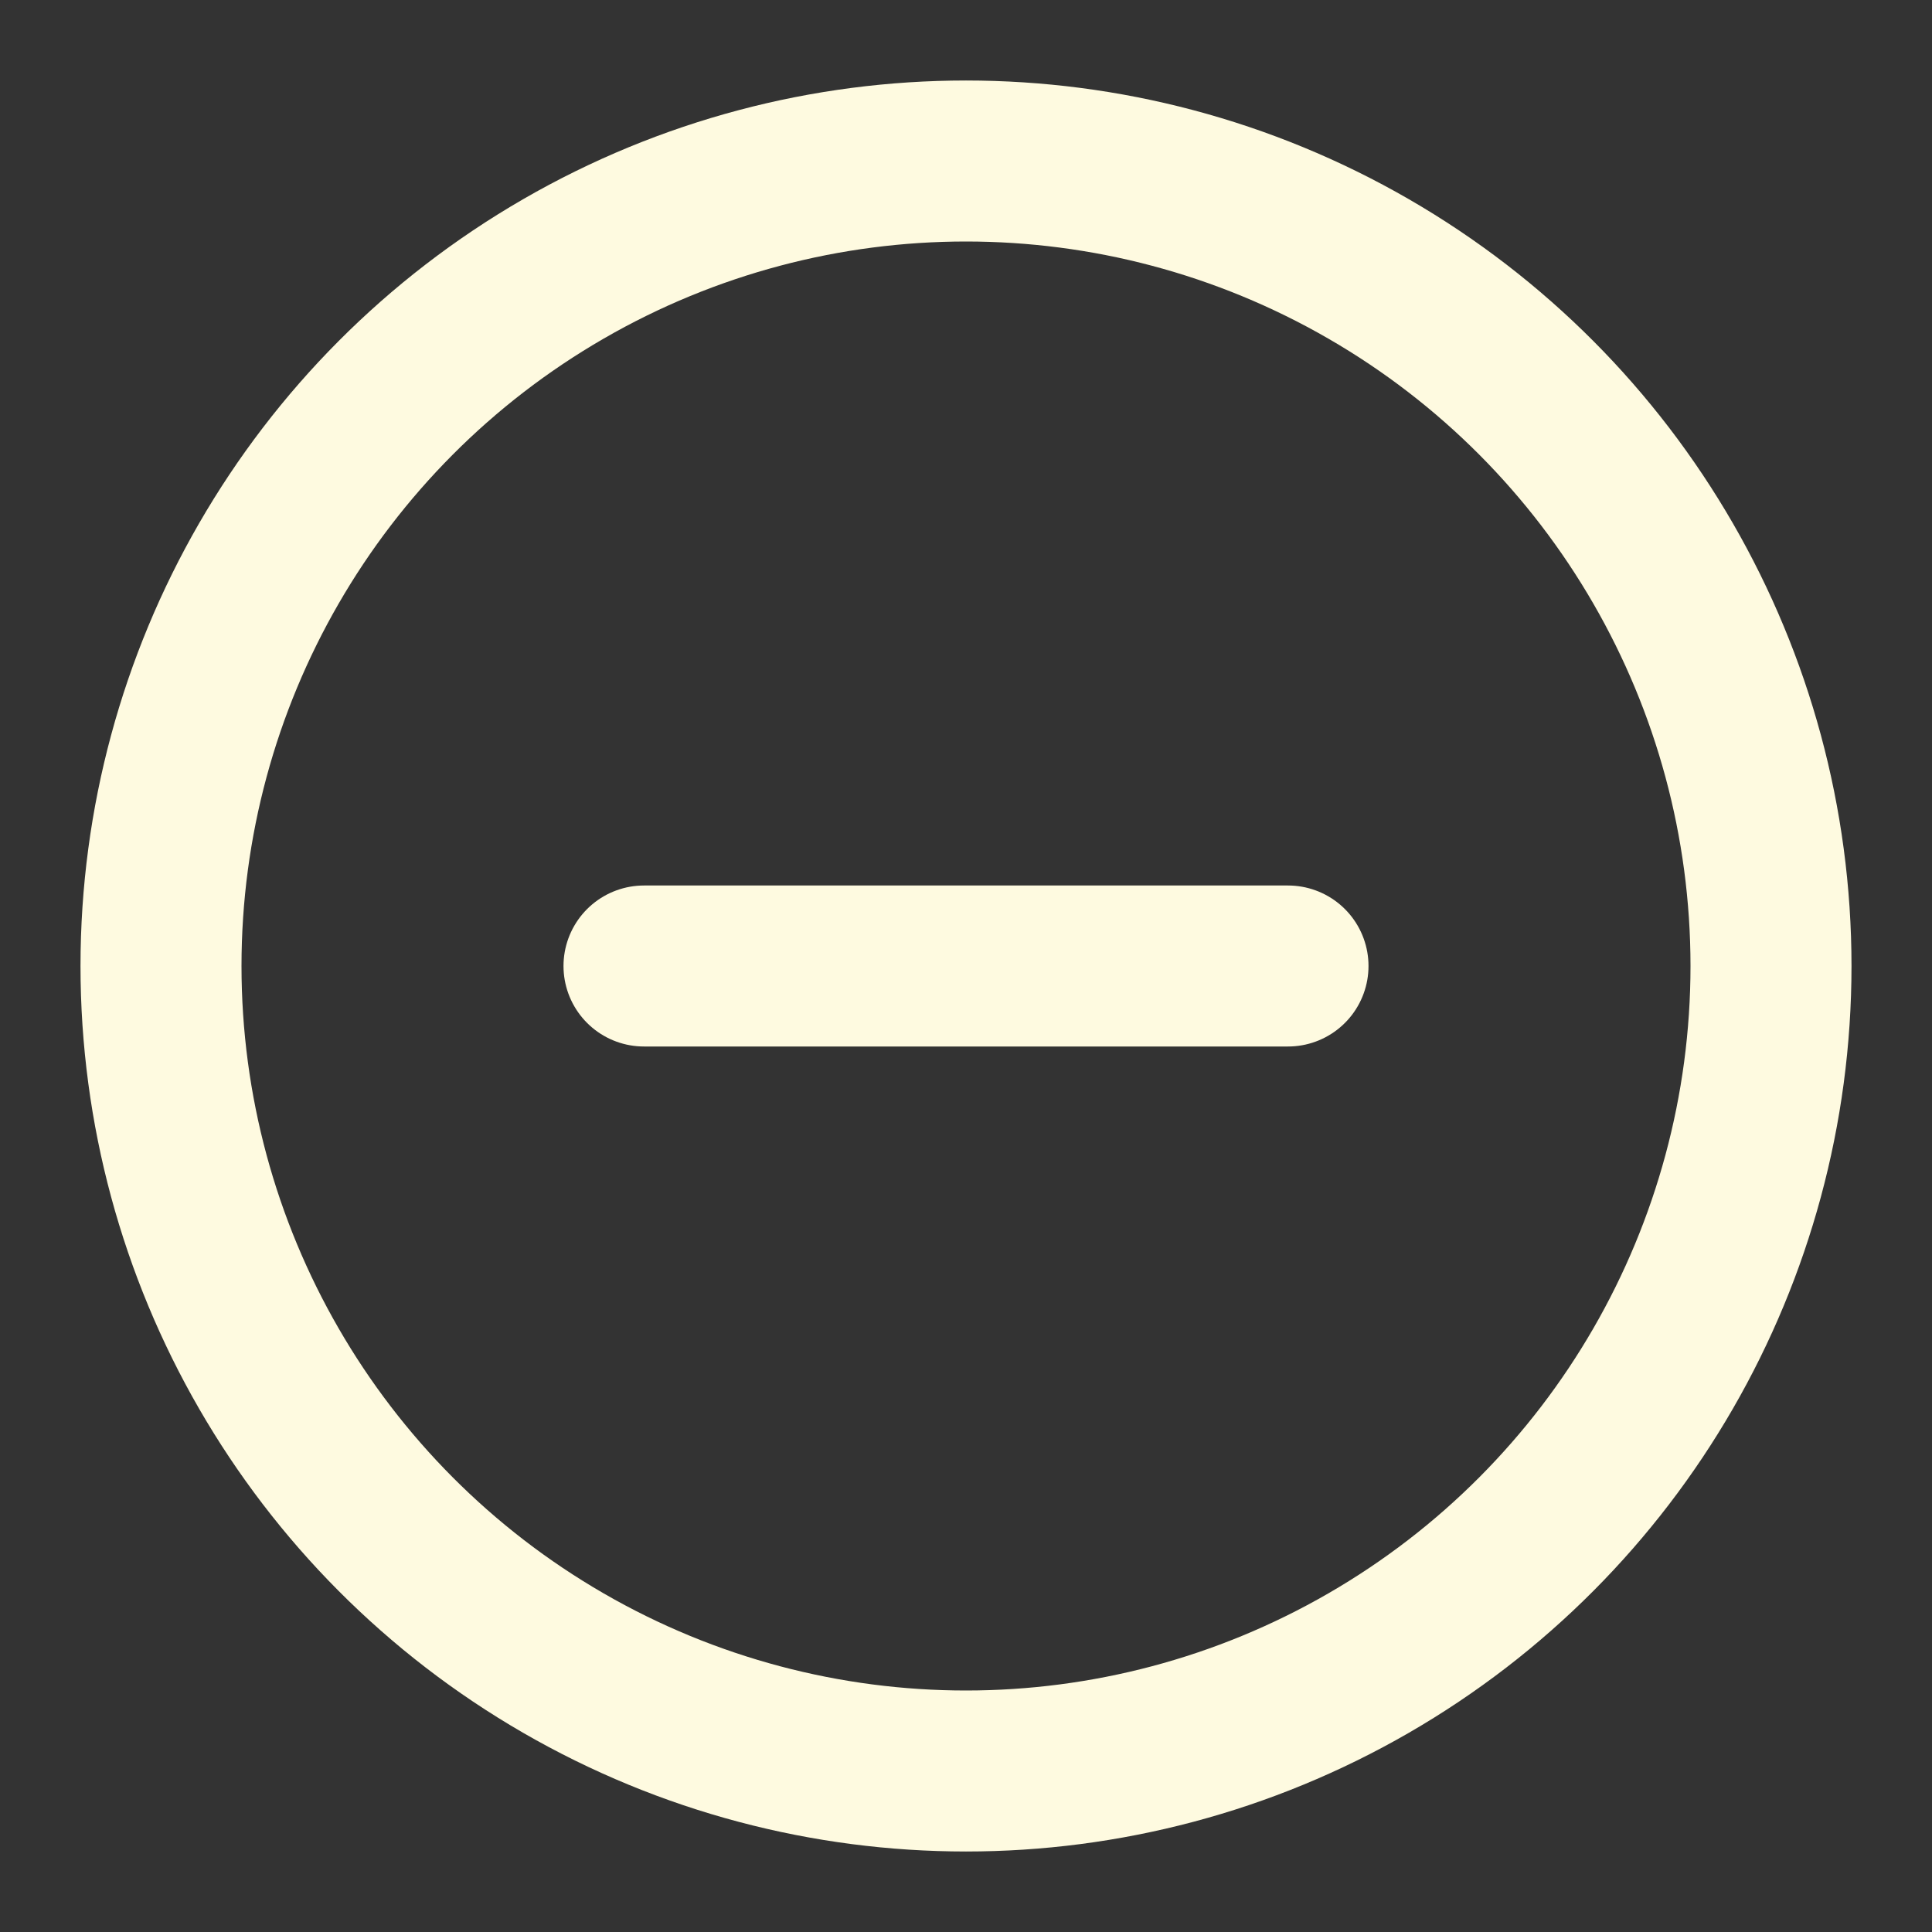 <svg xmlns="http://www.w3.org/2000/svg" width="36" height="36" viewBox="0 0 24 24" fill="none" stroke="#fefae0" stroke-width="2" stroke-linecap="round" stroke-linejoin="round" class="feather feather-minus-circle"><rect x="0" y="0" width="24" height="24" fill="#333333" stroke="none"/><circle cx="12" cy="12" r="10"></circle><line x1="8" y1="12" x2="16" y2="12"></line></svg>